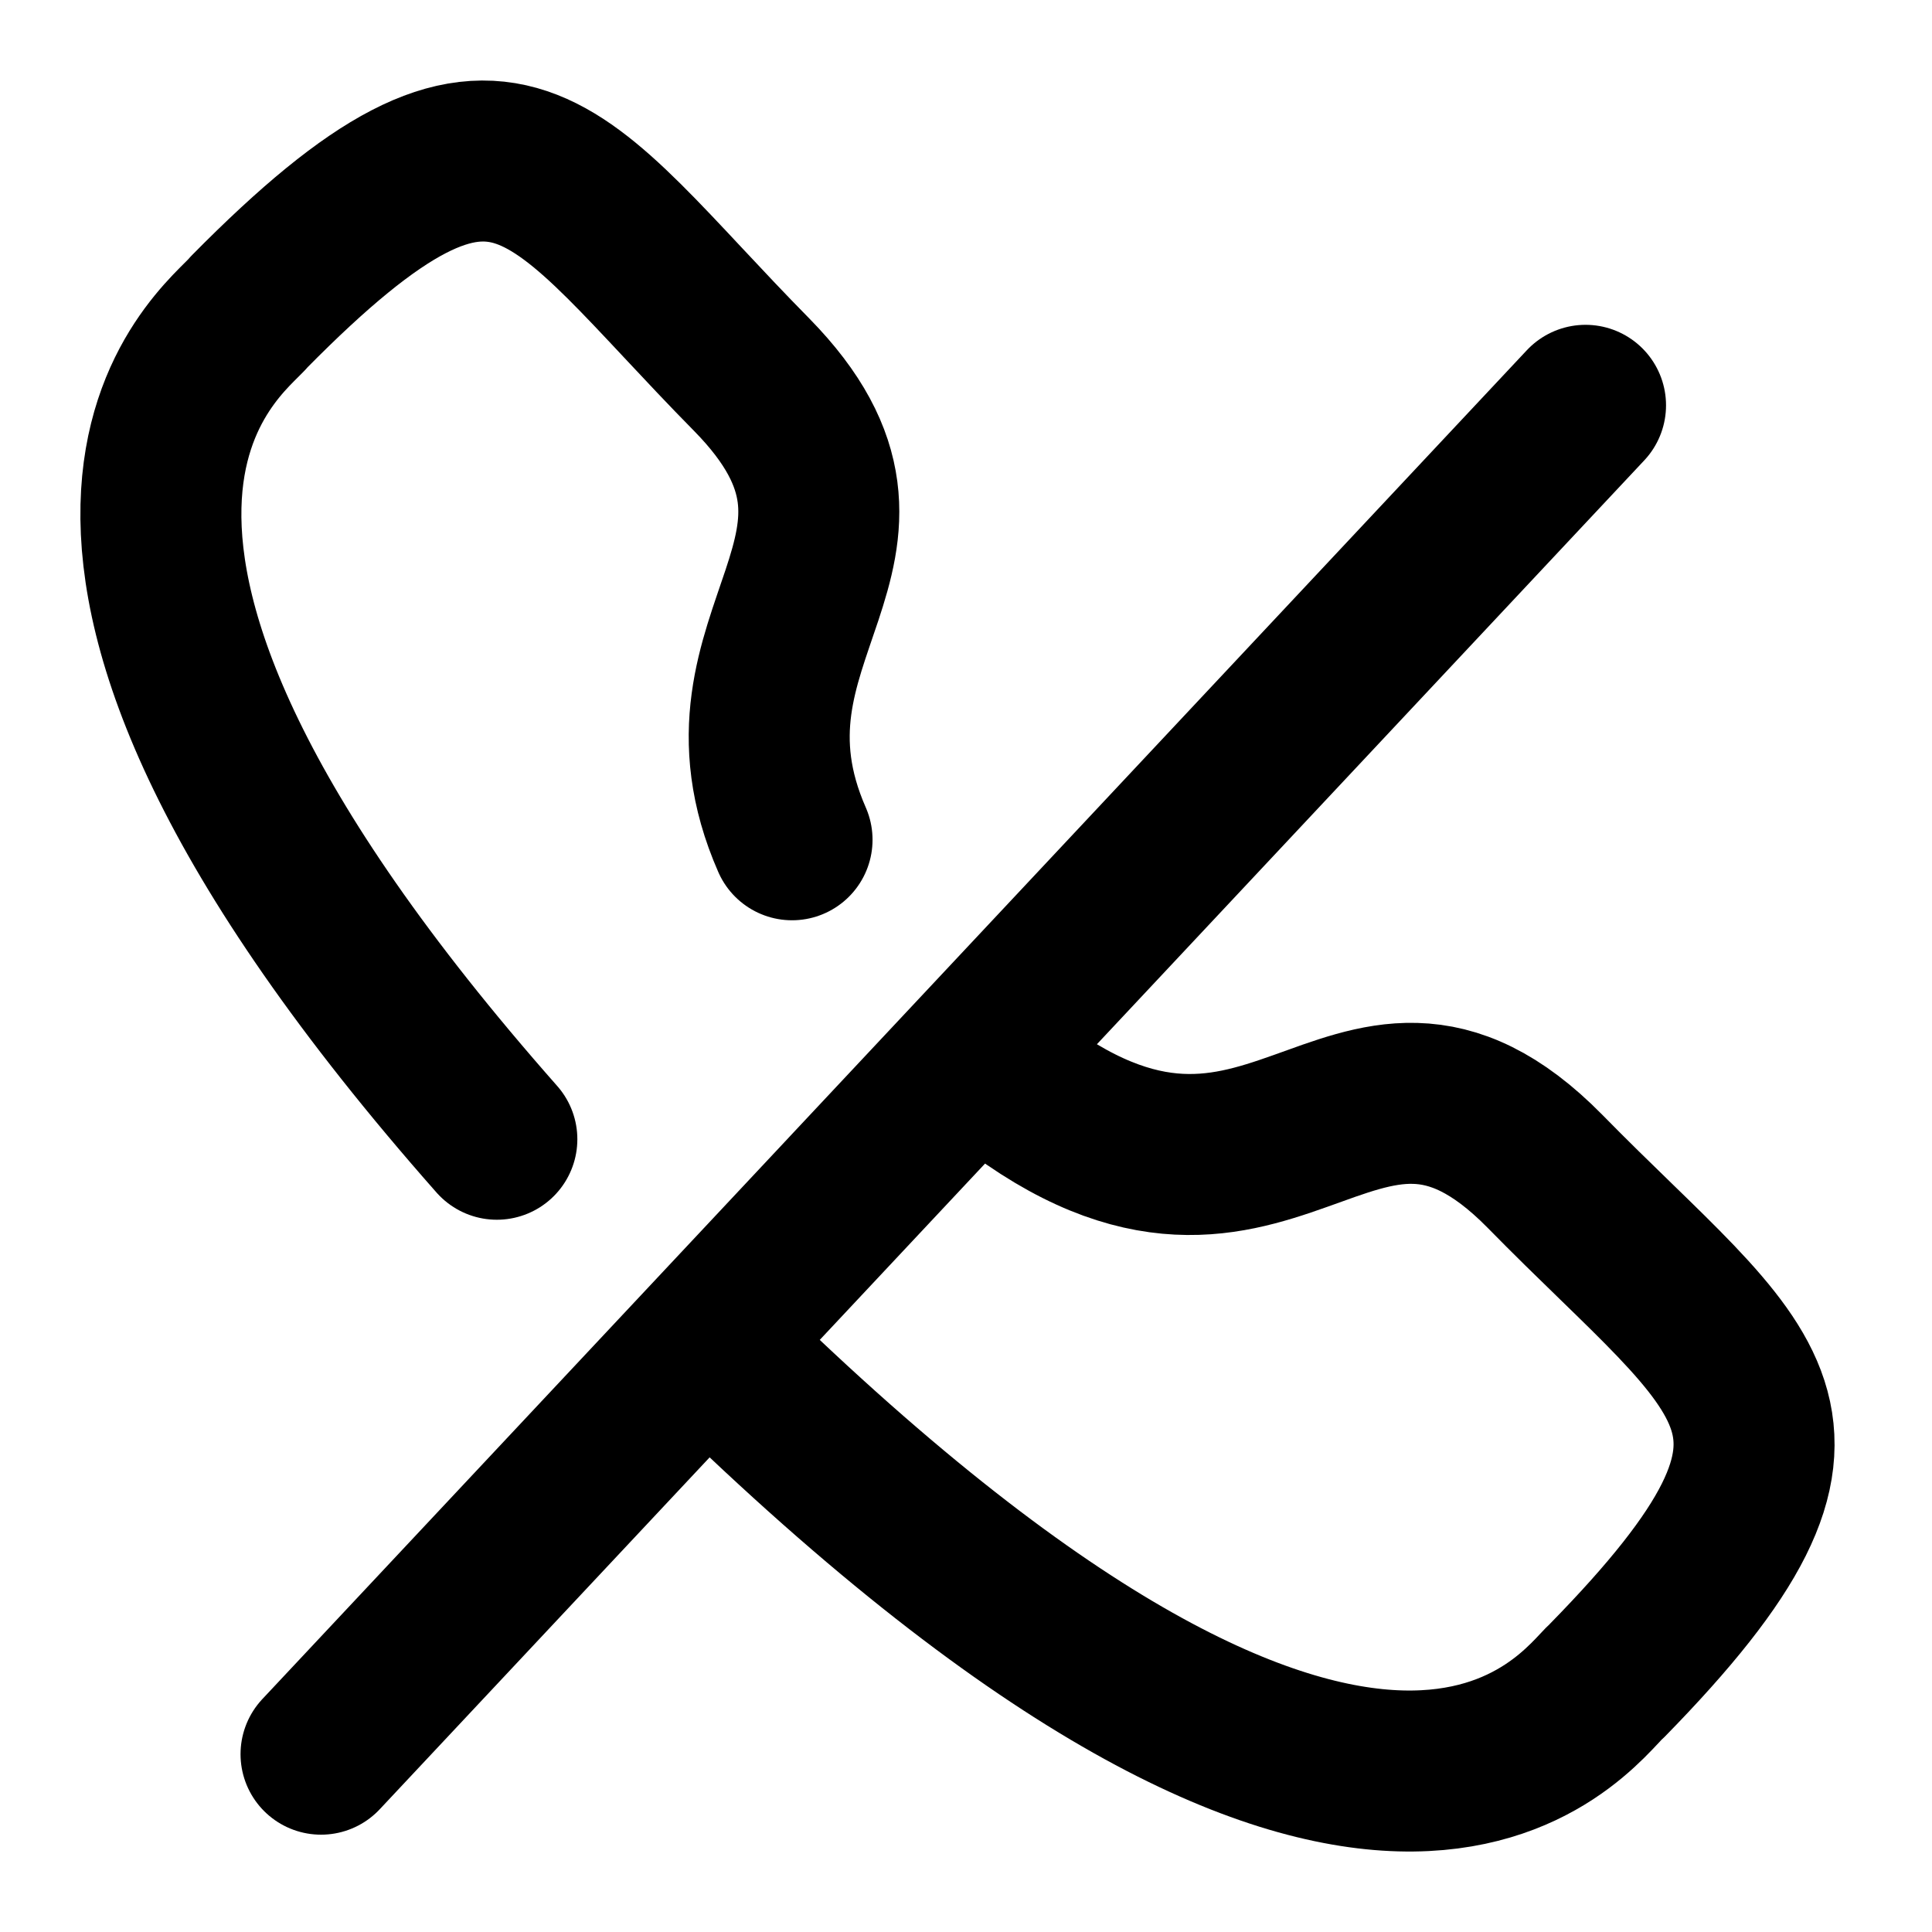 <svg xmlns="http://www.w3.org/2000/svg" width="24" height="24" viewBox="0 0 24 24">
  <g id="Raggruppa_868" data-name="Raggruppa 868" transform="translate(-913 -288.087)">
    <g id="Call_Silent" data-name="Call Silent" transform="translate(914.399 289.487)">
      <path id="Stroke_1" data-name="Stroke 1" d="M4.173,12.152C-2.562,4.522.806,2.24,1.1,1.87,4.317-1.389,4.815.094,7.34,2.656c2.127,2.169-.63,3.2.5,5.776" transform="translate(0.6 0.6)" fill="none" stroke="#000" stroke-linecap="round" stroke-linejoin="round" stroke-miterlimit="10" stroke-width="2"/>
      <path id="Stroke_3" data-name="Stroke 3" d="M3.446,0c3.435,2.821,4.4-1.214,6.836,1.259,2.51,2.562,3.953,3.079.771,6.327C10.678,7.911,8.268,11.609,0,3.517" transform="translate(7.511 11.891)" fill="none" stroke="#000" stroke-linecap="round" stroke-linejoin="round" stroke-miterlimit="10" stroke-width="2"/>
      <path id="Stroke_5" data-name="Stroke 5" d="M.492,17.656,16.2.9" transform="translate(2.097 2.735)" fill="none" stroke="#000" stroke-linecap="round" stroke-linejoin="round" stroke-miterlimit="10" stroke-width="2"/>
    </g>
    <rect id="Rettangolo_2178" data-name="Rettangolo 2178" width="24" height="24" transform="translate(913 288.087)" fill="none"/>
  </g>
</svg>
